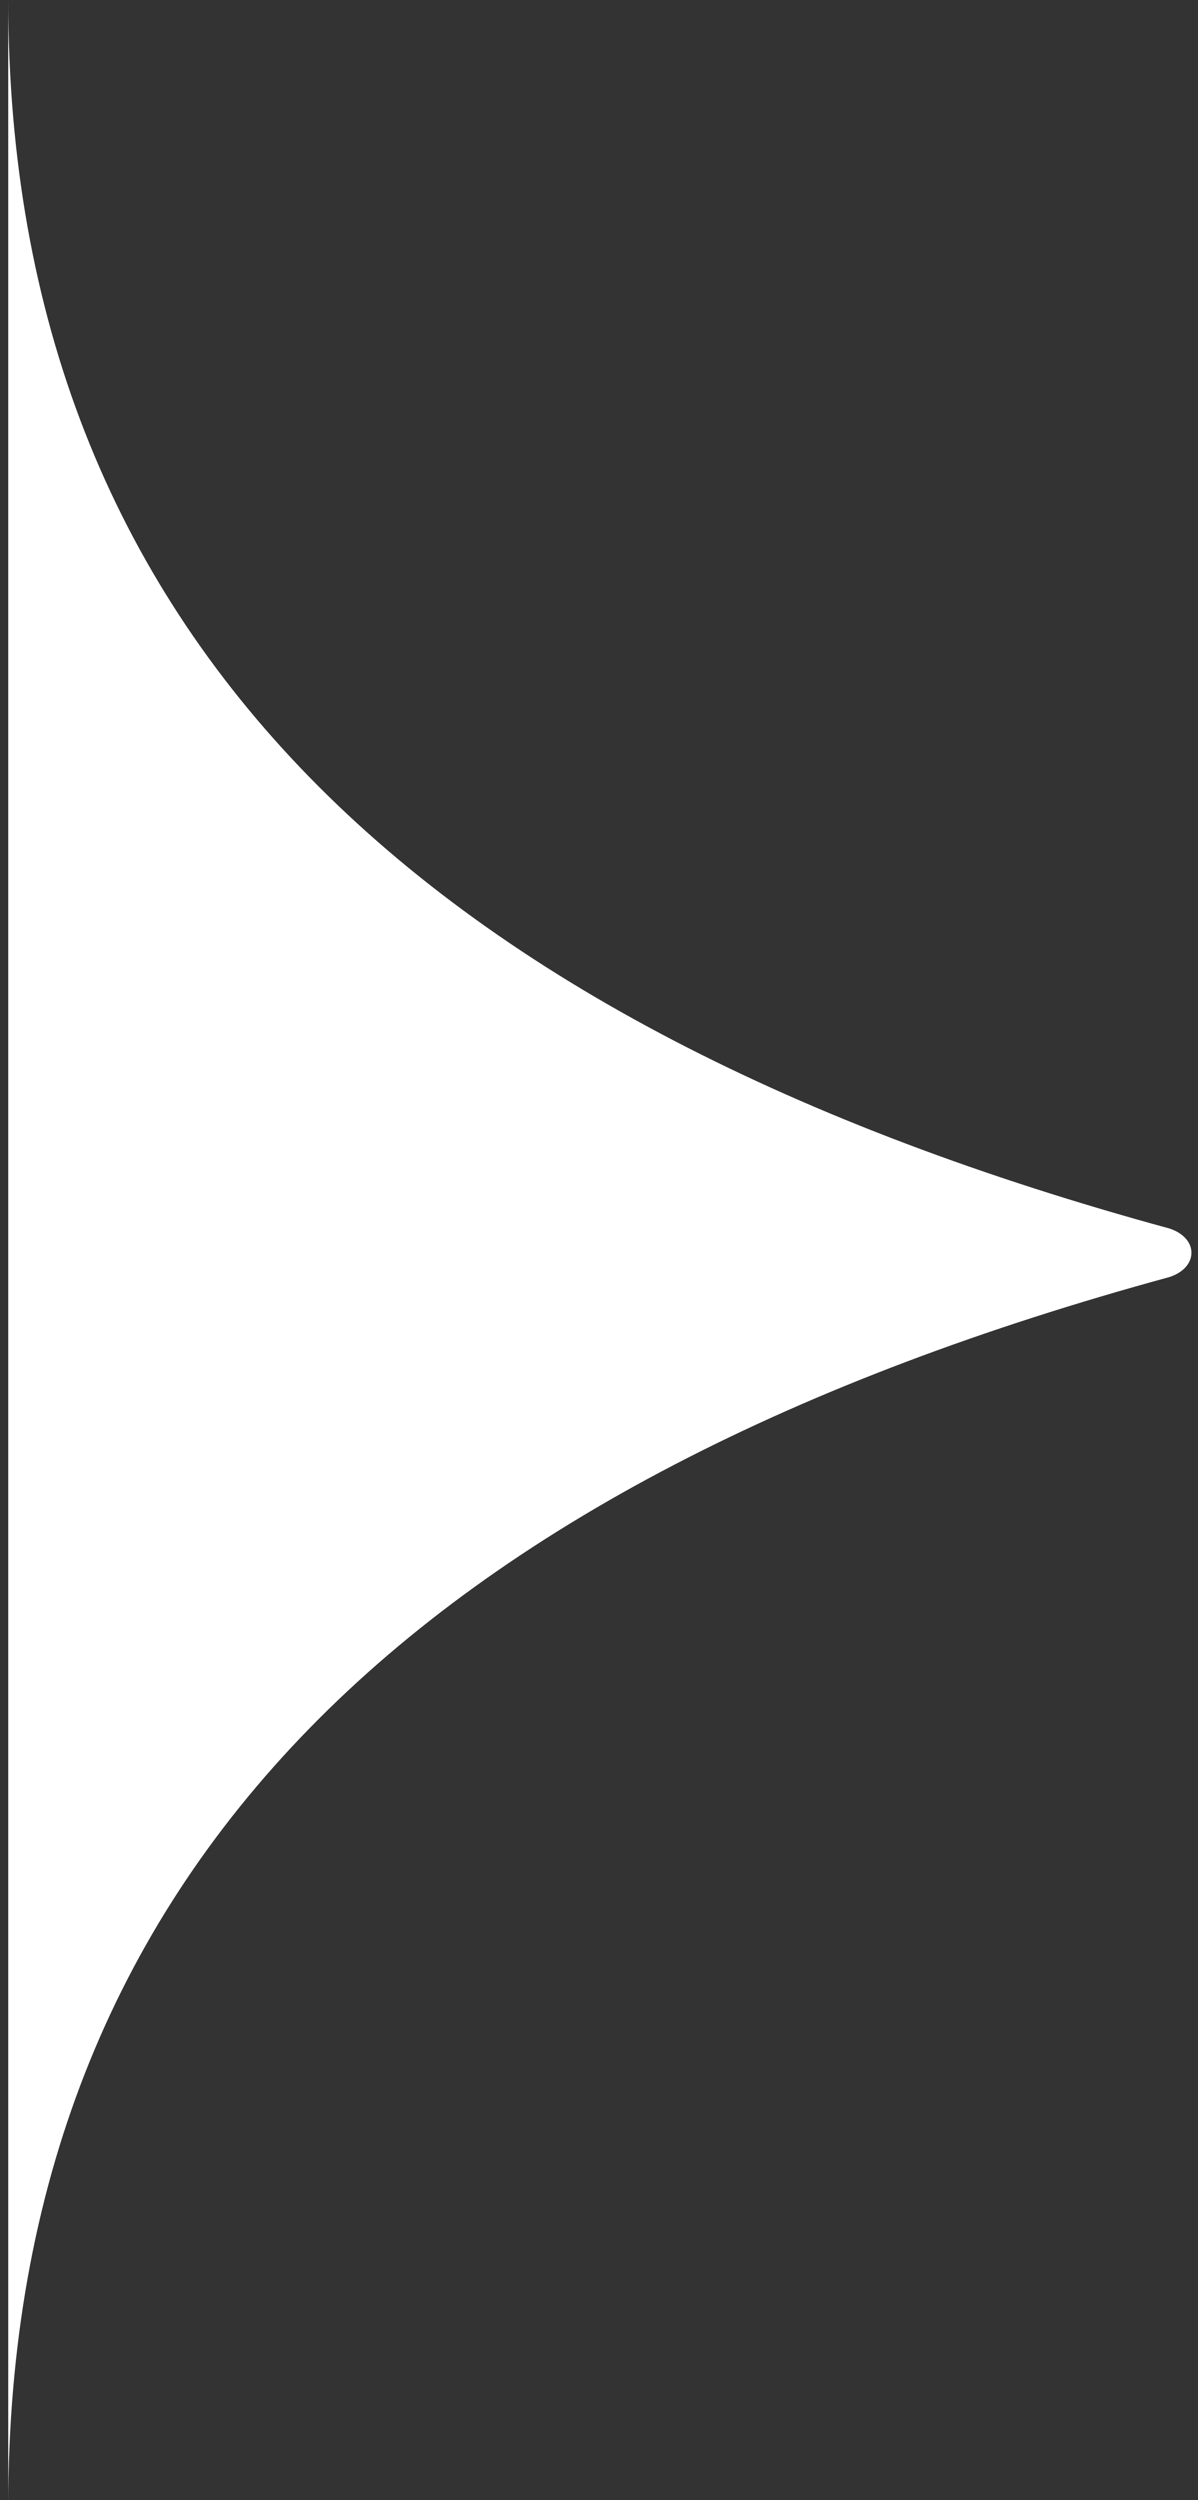 <?xml version="1.0" encoding="UTF-8"?>
<svg width="81px" height="169px" viewBox="0 0 81 169" version="1.1" xmlns="http://www.w3.org/2000/svg" xmlns:xlink="http://www.w3.org/1999/xlink">
    <rect x="0" y="0" width="81" height="169" fill="#333333" stroke="none"/>
    <title>Fill 1</title>
    <defs>
        <path d="M38.364,123.272 C39.019,125.235 40.981,125.235 41.636,123.272 C55.378,72.883 81.554,44.744 124.744,44.744 L-44.744,44.744 C-1.554,44.744 24.622,72.883 38.364,123.272 L44.986,66.366" id="path-1"></path>
    </defs>
    <g id="Page-1" stroke="none" stroke-width="1" fill="none" fill-rule="evenodd">
        <g id="Homepage_ROUTE1_revised_JAN22" transform="translate(-994, -408)">
            <g id="Fill-2" transform="translate(994.557, 407.943)">
                <mask id="mask-2" fill="white">
                    <use xlink:href="#path-1"></use>
                </mask>
                <use id="Fill-1" fill="#FFFFFF" transform="translate(40, 84.744) rotate(-90) translate(-40, -84.744) " xlink:href="#path-1"></use>
            </g>
        </g>
    </g>
</svg>